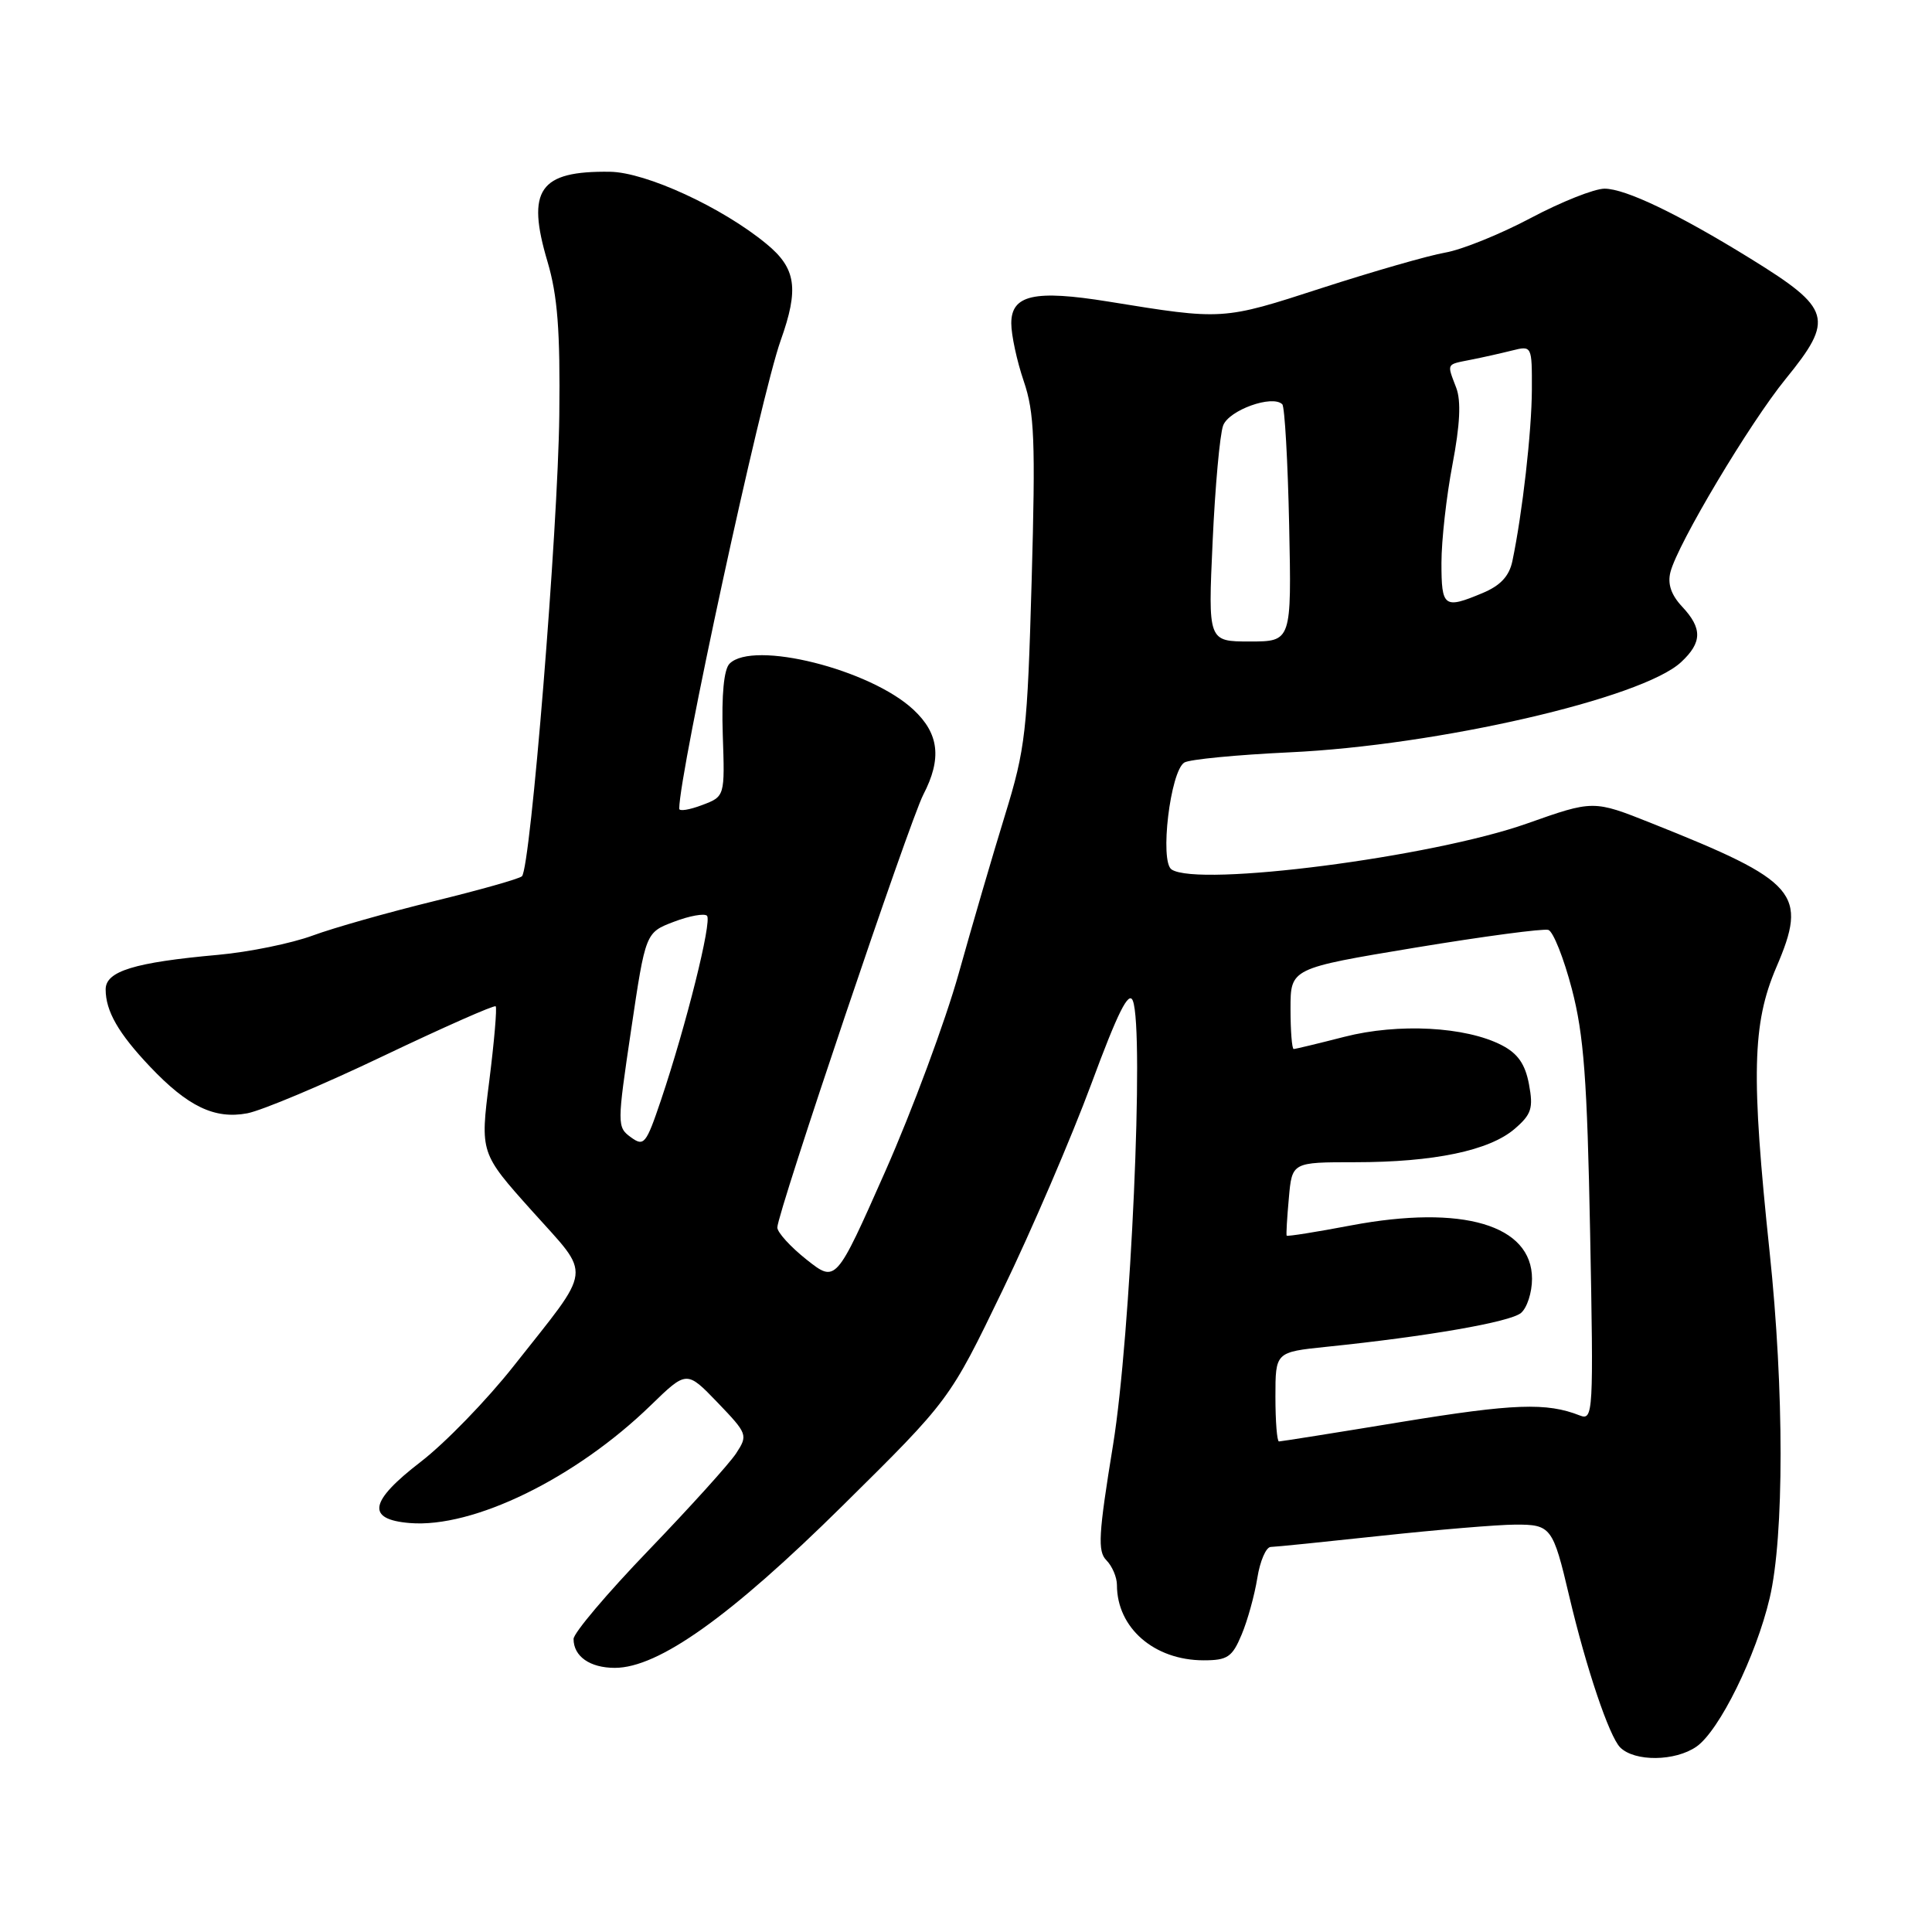 <?xml version="1.0" encoding="UTF-8" standalone="no"?>
<!DOCTYPE svg PUBLIC "-//W3C//DTD SVG 1.1//EN" "http://www.w3.org/Graphics/SVG/1.1/DTD/svg11.dtd" >
<svg xmlns="http://www.w3.org/2000/svg" xmlns:xlink="http://www.w3.org/1999/xlink" version="1.1" viewBox="0 0 256 256">
 <g >
 <path fill="currentColor"
d=" M 224.80 231.43 C 227.82 229.31 232.68 219.45 234.49 211.76 C 236.42 203.57 236.42 184.19 234.48 165.86 C 232.02 142.51 232.18 135.63 235.36 128.20 C 239.59 118.36 238.25 116.81 218.81 109.07 C 211.13 106.01 211.13 106.01 202.31 109.13 C 189.75 113.57 158.79 117.57 155.24 115.21 C 153.64 114.15 155.07 102.19 156.93 101.04 C 157.61 100.62 163.86 100.02 170.83 99.69 C 190.45 98.79 217.59 92.54 222.75 87.74 C 225.56 85.13 225.59 83.26 222.88 80.37 C 221.44 78.83 220.94 77.37 221.34 75.81 C 222.29 72.07 231.85 56.05 236.61 50.21 C 243.08 42.26 242.69 40.91 232.00 34.30 C 222.39 28.36 215.38 25.00 212.61 25.00 C 211.26 25.00 206.86 26.75 202.83 28.89 C 198.80 31.03 193.70 33.09 191.50 33.47 C 189.30 33.85 181.93 35.97 175.13 38.17 C 161.98 42.44 162.09 42.43 146.86 39.96 C 137.08 38.38 134.00 39.07 134.00 42.84 C 134.00 44.38 134.74 47.83 135.65 50.50 C 137.07 54.66 137.22 58.39 136.70 76.92 C 136.13 97.00 135.89 99.16 133.17 108.00 C 131.56 113.22 128.80 122.67 127.03 129.00 C 125.26 135.32 120.88 147.13 117.29 155.24 C 110.76 169.98 110.76 169.98 106.88 166.91 C 104.75 165.22 103.00 163.30 103.00 162.65 C 103.00 160.75 120.51 108.83 122.34 105.30 C 124.82 100.52 124.44 97.21 121.04 94.04 C 115.32 88.69 99.79 84.80 96.67 87.94 C 95.92 88.69 95.60 92.05 95.77 97.33 C 96.05 105.54 96.05 105.54 93.02 106.68 C 91.36 107.31 90.00 107.53 90.00 107.16 C 90.03 102.26 100.81 52.50 103.44 45.12 C 105.89 38.25 105.50 35.55 101.55 32.31 C 95.70 27.48 85.60 22.83 80.83 22.76 C 71.46 22.63 69.71 25.14 72.55 34.68 C 73.88 39.18 74.24 43.80 74.11 55.00 C 73.94 70.16 70.30 115.05 69.16 116.11 C 68.80 116.45 63.55 117.93 57.50 119.41 C 51.45 120.89 44.21 122.94 41.42 123.97 C 38.62 125.00 33.00 126.15 28.92 126.52 C 17.78 127.52 14.00 128.69 14.00 131.10 C 14.00 133.98 15.69 136.92 19.87 141.33 C 24.88 146.62 28.44 148.33 32.76 147.52 C 34.70 147.15 42.81 143.74 50.80 139.92 C 58.79 136.11 65.48 133.15 65.68 133.34 C 65.87 133.54 65.49 137.99 64.83 143.24 C 63.62 152.78 63.62 152.78 70.50 160.46 C 78.46 169.36 78.67 167.56 68.06 181.01 C 64.52 185.50 58.99 191.20 55.76 193.69 C 48.92 198.95 48.49 201.33 54.29 201.81 C 62.71 202.51 76.29 195.87 86.24 186.20 C 90.99 181.59 90.99 181.59 95.08 185.84 C 99.06 189.99 99.12 190.16 97.54 192.58 C 96.65 193.94 91.43 199.71 85.96 205.40 C 80.48 211.09 76.00 216.38 76.00 217.17 C 76.00 219.48 78.17 221.00 81.47 221.00 C 87.24 221.00 96.79 214.20 111.66 199.50 C 125.83 185.50 125.83 185.50 132.83 171.00 C 136.69 163.03 141.98 150.70 144.61 143.61 C 148.12 134.12 149.57 131.22 150.11 132.61 C 151.64 136.56 149.83 177.01 147.49 191.43 C 145.55 203.33 145.42 205.56 146.61 206.75 C 147.37 207.52 148.00 208.99 148.00 210.02 C 148.00 215.71 152.94 220.00 159.50 220.00 C 162.65 220.00 163.28 219.57 164.52 216.60 C 165.31 214.73 166.24 211.35 166.60 209.10 C 166.96 206.84 167.76 204.99 168.38 204.98 C 169.00 204.97 175.57 204.30 183.00 203.50 C 190.43 202.70 198.42 202.03 200.77 202.02 C 205.52 202.00 205.77 202.33 207.93 211.50 C 210.18 221.05 213.23 230.08 214.68 231.54 C 216.60 233.46 221.98 233.40 224.80 231.43 Z  M 169.00 185.08 C 169.00 179.16 169.00 179.16 175.75 178.46 C 189.11 177.09 200.08 175.18 201.53 173.98 C 202.34 173.31 203.00 171.27 203.00 169.45 C 203.00 162.31 193.79 159.59 179.04 162.37 C 174.41 163.25 170.57 163.86 170.49 163.73 C 170.41 163.60 170.54 161.36 170.78 158.75 C 171.20 154.00 171.20 154.00 179.55 154.00 C 190.00 154.00 197.35 152.46 200.70 149.58 C 202.93 147.66 203.19 146.85 202.60 143.68 C 202.10 141.00 201.12 139.59 198.98 138.49 C 194.22 136.03 185.29 135.55 178.15 137.38 C 174.68 138.27 171.65 139.00 171.42 139.00 C 171.19 139.00 171.00 136.59 171.00 133.65 C 171.00 128.31 171.00 128.31 187.51 125.57 C 196.59 124.07 204.54 123.01 205.17 123.22 C 205.81 123.44 207.21 126.96 208.28 131.05 C 209.87 137.14 210.31 143.03 210.70 163.39 C 211.16 187.27 211.11 188.25 209.34 187.56 C 204.94 185.82 200.58 185.98 185.72 188.41 C 177.04 189.84 169.72 191.00 169.47 191.00 C 169.21 191.00 169.00 188.34 169.00 185.08 Z  M 83.59 150.69 C 81.76 149.35 81.76 149.03 83.63 136.44 C 85.54 123.57 85.54 123.57 89.29 122.14 C 91.36 121.35 93.33 121.00 93.68 121.34 C 94.37 122.04 90.93 135.83 87.58 145.78 C 85.61 151.61 85.33 151.96 83.59 150.69 Z  M 160.68 71.75 C 161.01 64.46 161.64 57.55 162.07 56.39 C 162.82 54.35 168.60 52.27 169.91 53.57 C 170.23 53.90 170.64 61.10 170.82 69.58 C 171.14 85.00 171.14 85.00 165.60 85.00 C 160.07 85.00 160.07 85.00 160.68 71.75 Z  M 191.00 74.59 C 191.00 71.61 191.66 65.74 192.46 61.55 C 193.46 56.30 193.62 53.13 192.96 51.39 C 191.71 48.09 191.58 48.33 194.88 47.67 C 196.47 47.36 198.94 46.80 200.38 46.44 C 202.98 45.79 203.00 45.82 202.98 51.64 C 202.96 57.16 201.73 67.99 200.40 74.34 C 199.98 76.35 198.81 77.60 196.43 78.59 C 191.34 80.72 191.00 80.47 191.00 74.59 Z "/>
</g>
</svg>
